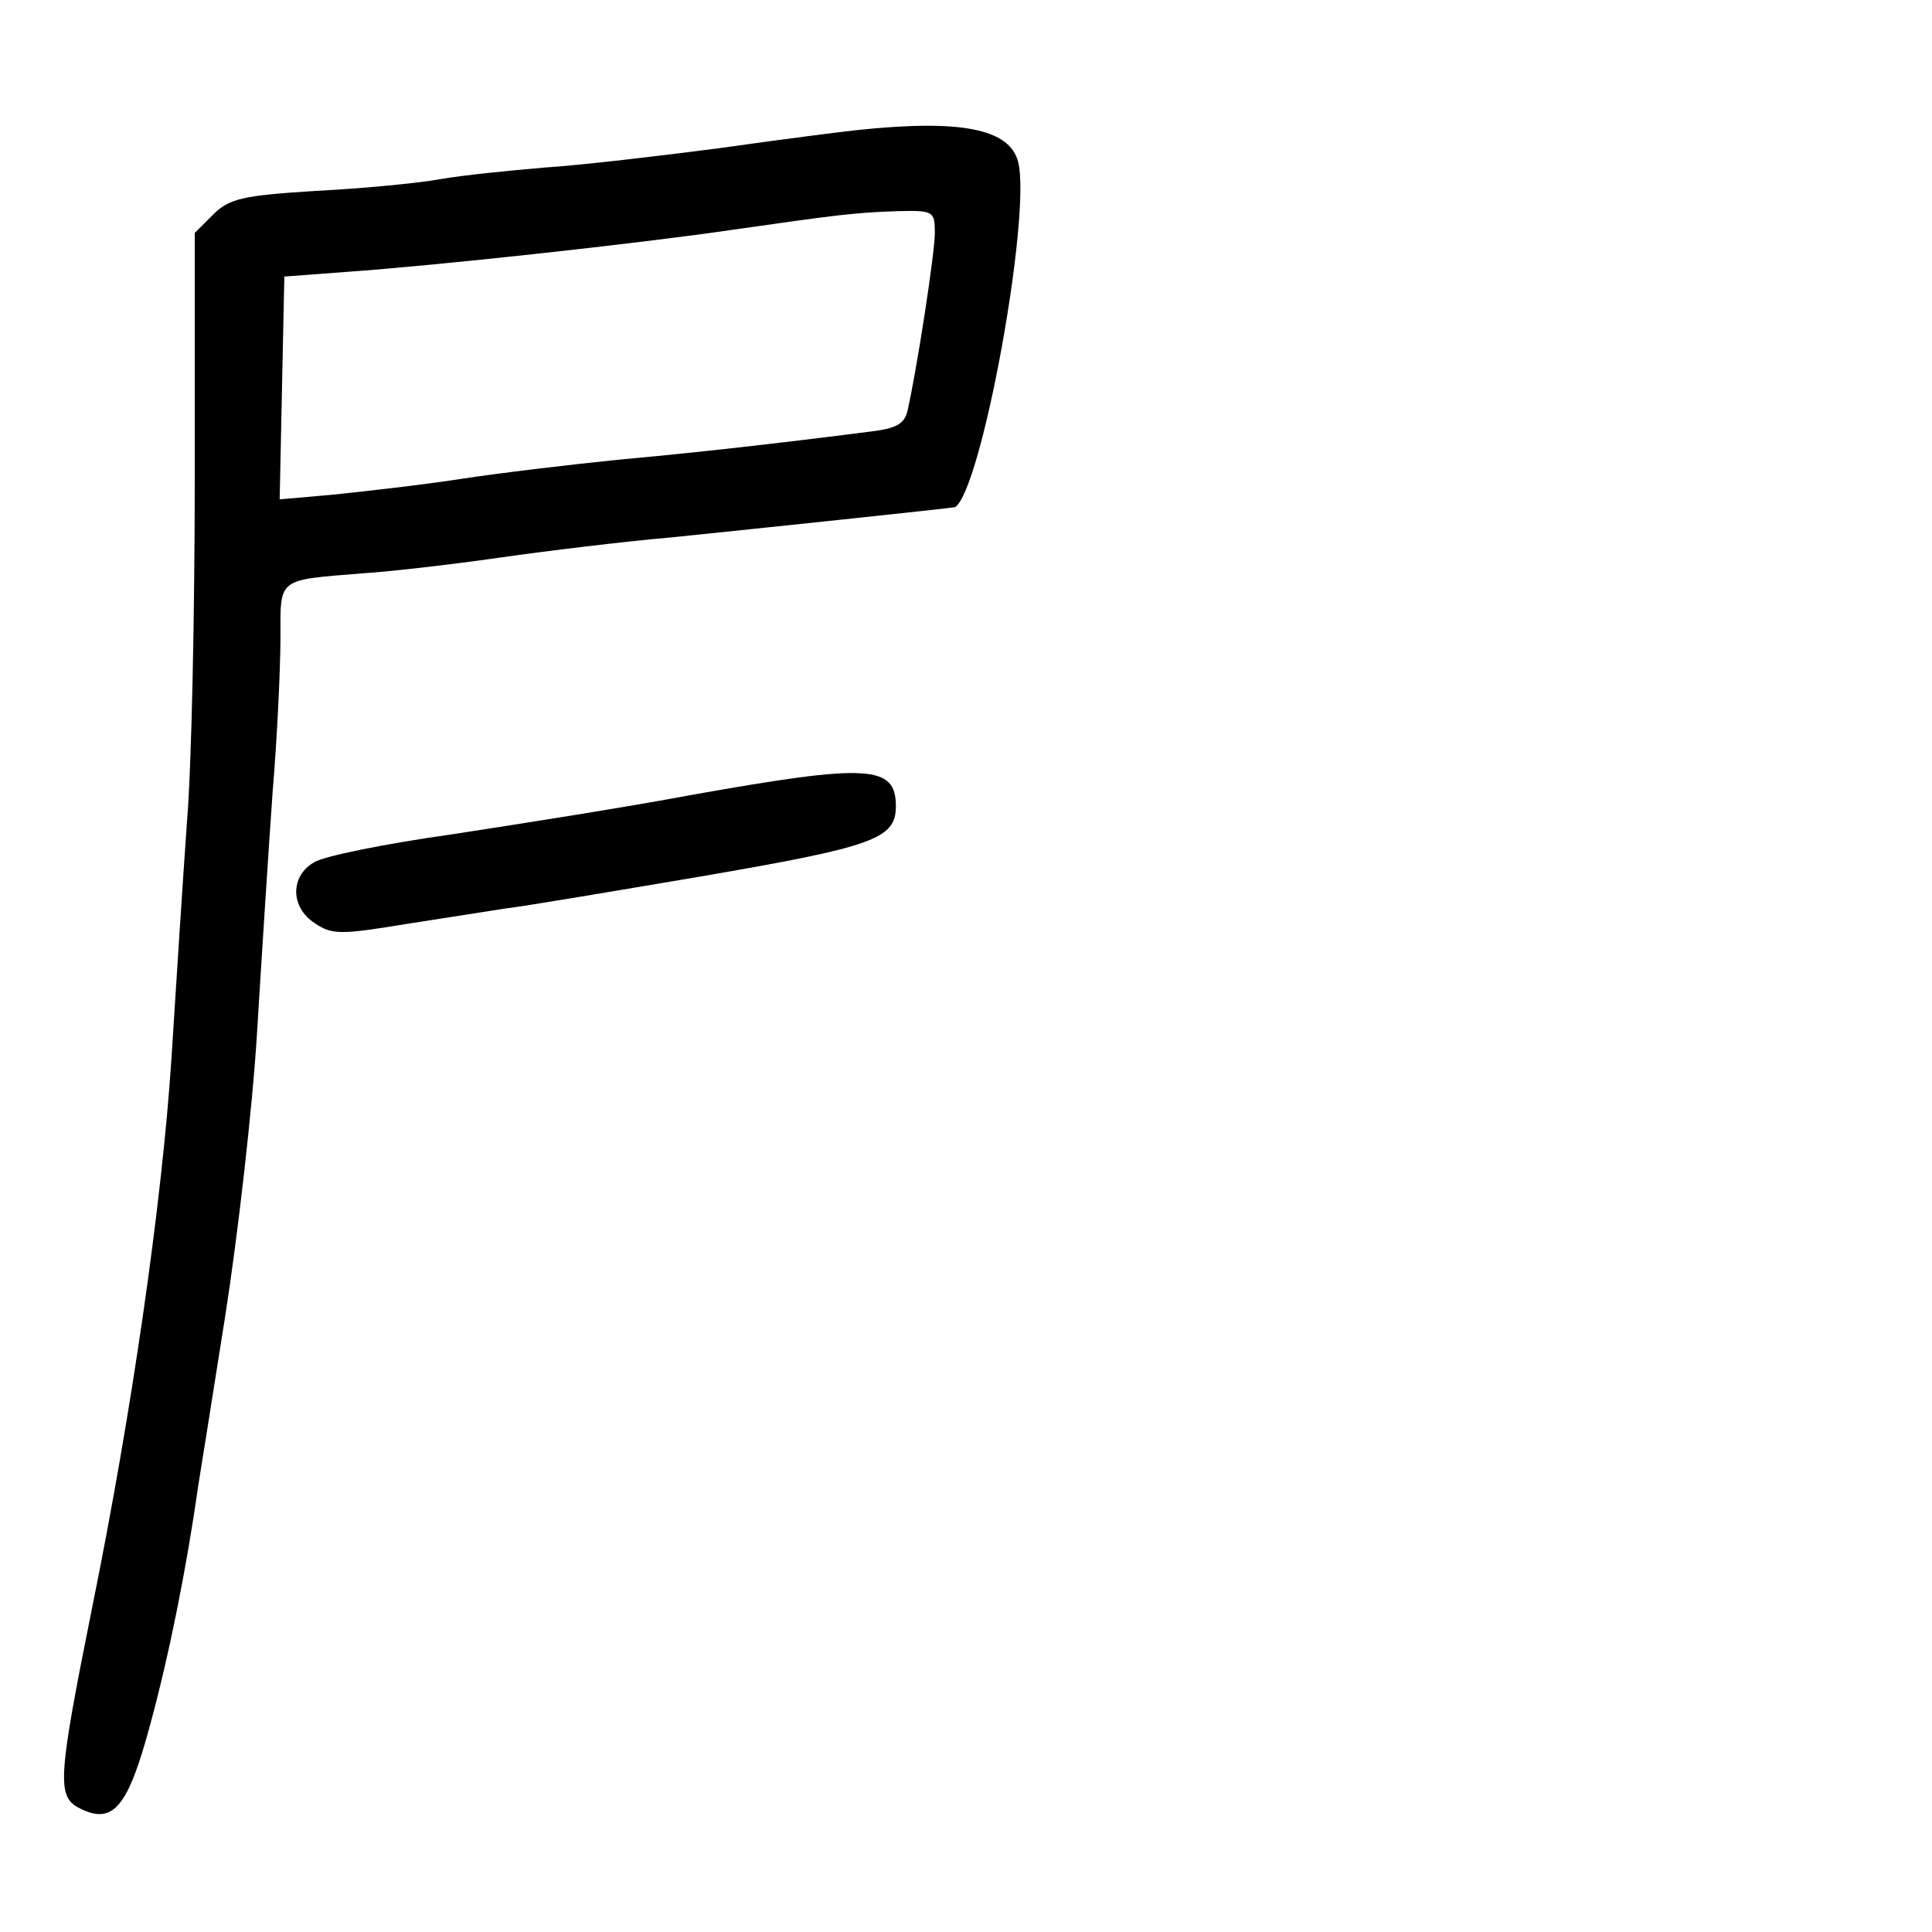 <?xml version="1.0" standalone="no"?>
<!DOCTYPE svg PUBLIC "-//W3C//DTD SVG 20010904//EN"
 "http://www.w3.org/TR/2001/REC-SVG-20010904/DTD/svg10.dtd">
<svg version="1.0" xmlns="http://www.w3.org/2000/svg"
 width="248pt" height="248pt" viewBox="0 0 248 248"
 preserveAspectRatio="xMidYMid meet">
<g transform="translate(0,248) scale(0.1,-0.1)"
fill="#000000" stroke="none">
<path d="M1100 2313 c-19 -2 -98 -12 -175 -23 -77 -10 -178 -22 -225 -25 -47
-4 -107 -10 -135 -15 -27 -5 -99 -12 -159 -15 -96 -6 -112 -10 -133 -31 l-23
-23 0 -313 c0 -172 -4 -371 -10 -443 -5 -71 -14 -209 -20 -305 -12 -182 -50
-449 -102 -705 -43 -214 -45 -240 -18 -255 45 -24 64 -1 93 107 24 88 47 203
61 303 3 19 19 118 35 220 16 102 35 266 41 365 6 99 15 238 20 309 6 71 10
160 10 197 0 78 -5 74 105 83 33 2 112 11 175 20 63 9 162 21 220 26 108 11
364 38 366 39 34 22 98 374 81 443 -11 43 -74 55 -207 41z m100 -132 c0 -26
-23 -175 -35 -228 -4 -17 -14 -23 -48 -27 -117 -15 -223 -27 -322 -36 -60 -6
-153 -17 -205 -25 -52 -8 -125 -16 -163 -20 l-68 -6 3 143 3 143 80 6 c114 8
372 36 495 54 140 20 157 22 213 24 45 1 47 0 47 -28z"/>
<path d="M890 1460 c-85 -16 -225 -38 -310 -51 -85 -12 -165 -28 -177 -36 -31
-18 -30 -58 1 -78 22 -15 33 -15 118 -1 51 8 109 17 128 20 19 2 132 21 250
41 221 38 250 48 250 90 0 53 -35 55 -260 15z"/>
</g>
</svg>
